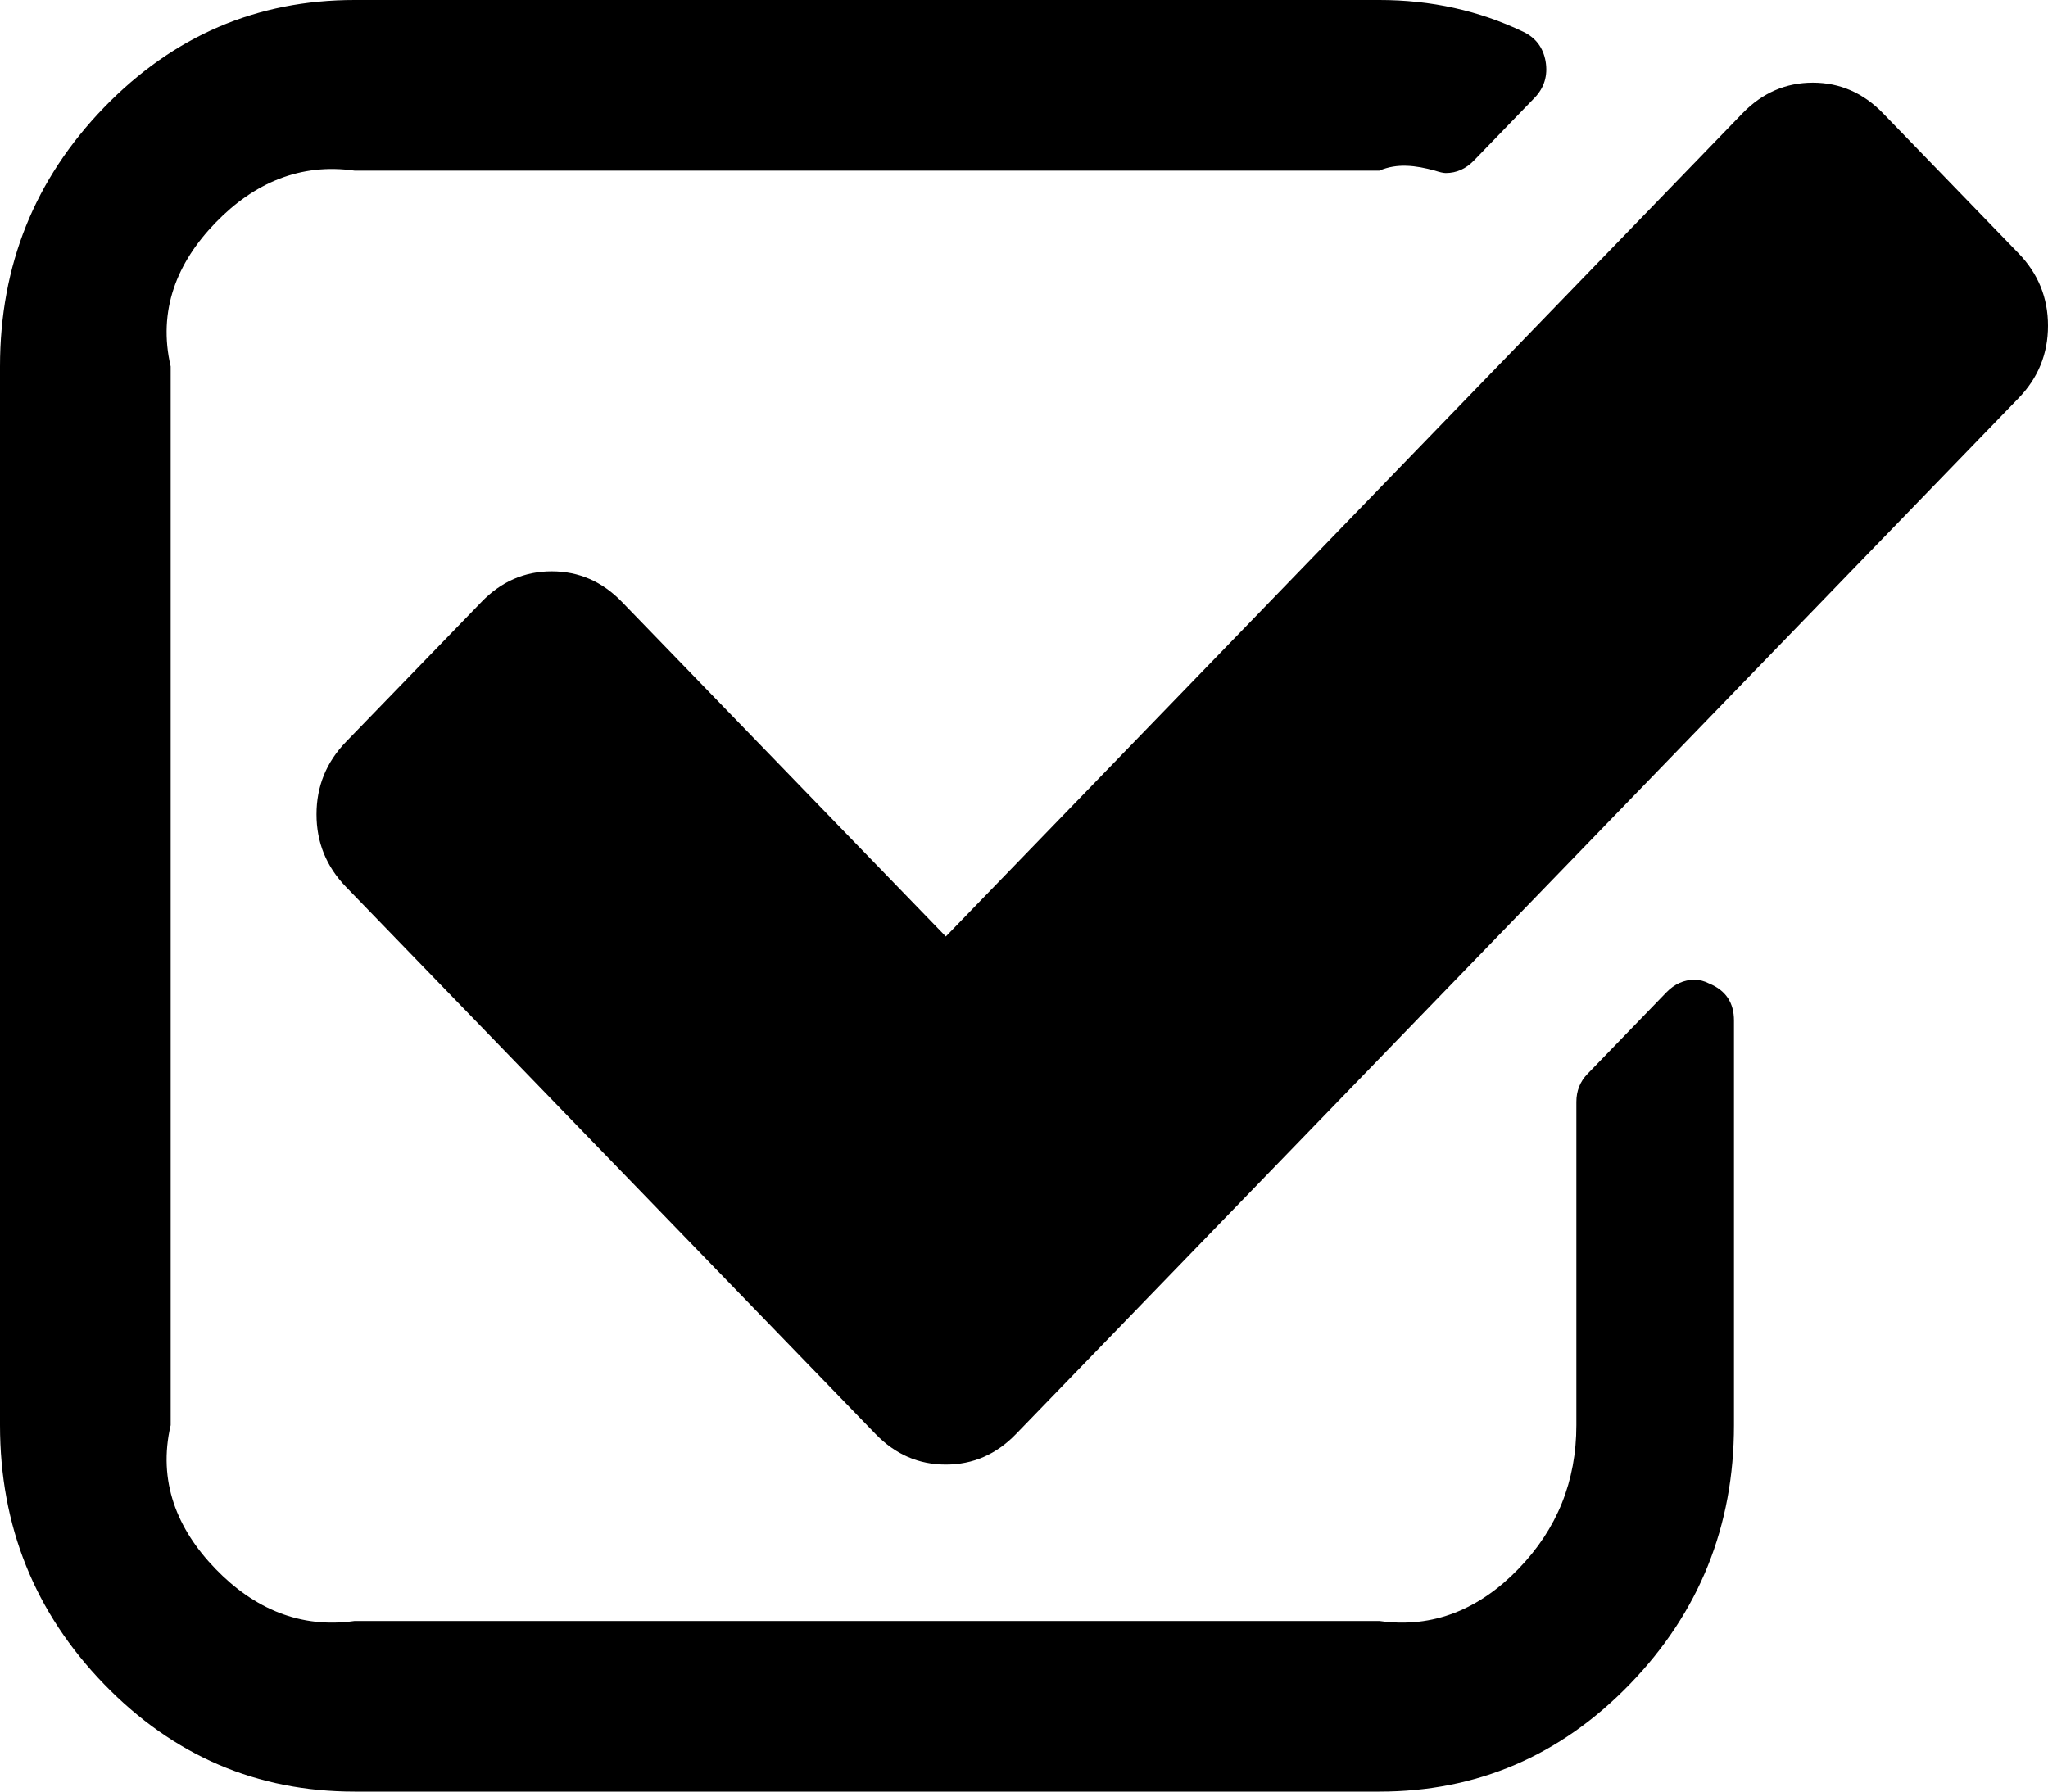 ﻿<?xml version="1.0" encoding="utf-8"?>
<svg version="1.1" xmlns:xlink="http://www.w3.org/1999/xlink" width="24px" height="21px" xmlns="http://www.w3.org/2000/svg">
  <g transform="matrix(1 0 0 1 -333 -73 )">
    <path d="M 20.031 11.529  C 20.224 11.609  20.32 11.753  20.32 11.962  L 20.32 16.705  C 20.32 17.888  19.913 18.9  19.1 19.74  C 18.287 20.58  17.308 21  16.164 21  L 4.156 21  C 3.011 21  2.032 20.58  1.219 19.74  C 0.406 18.9  0 17.888  0 16.705  L 0 4.295  C 0 3.112  0.406 2.1  1.219 1.26  C 2.032 0.42  3.011 0  4.156 0  L 16.164 0  C 16.77 0  17.333 0.124  17.852 0.373  C 17.996 0.442  18.083 0.557  18.112 0.716  C 18.141 0.885  18.097 1.029  17.982 1.148  L 17.275 1.879  C 17.179 1.979  17.068 2.028  16.943 2.028  C 16.914 2.028  16.871 2.018  16.813 1.999  C 16.592 1.939  16.375 1.909  16.164 2  L 4.156 2  C 3.521 1.909  2.978 2.143  2.526 2.61  C 2.073 3.077  1.847 3.639  2 4.295  L 2 16.705  C 1.847 17.361  2.073 17.923  2.526 18.39  C 2.978 18.857  3.521 19.091  4.156 19  L 16.164 19  C 16.799 19.091  17.342 18.857  17.794 18.39  C 18.247 17.923  18.473 17.361  18.473 16.705  L 18.473 12.916  C 18.473 12.787  18.516 12.678  18.603 12.588  L 19.526 11.634  C 19.622 11.534  19.733 11.484  19.858 11.484  C 19.916 11.484  19.974 11.499  20.031 11.529  Z M 24 3.818  C 24 4.146  23.885 4.43  23.654 4.668  L 11.906 16.809  C 11.675 17.048  11.401 17.167  11.084 17.167  C 10.766 17.167  10.492 17.048  10.261 16.809  L 4.055 10.396  C 3.824 10.157  3.709 9.874  3.709 9.545  C 3.709 9.217  3.824 8.934  4.055 8.695  L 5.643 7.055  C 5.874 6.816  6.148 6.697  6.465 6.697  C 6.783 6.697  7.057 6.816  7.288 7.055  L 11.084 10.977  L 20.421 1.327  C 20.652 1.089  20.926 0.969  21.244 0.969  C 21.561 0.969  21.835 1.089  22.066 1.327  L 23.654 2.968  C 23.885 3.207  24 3.49  24 3.818  Z " fill-rule="nonzero" fill="#000000" stroke="none" transform="matrix(1 0 0 1 333 73 )" />
  </g>
</svg>
